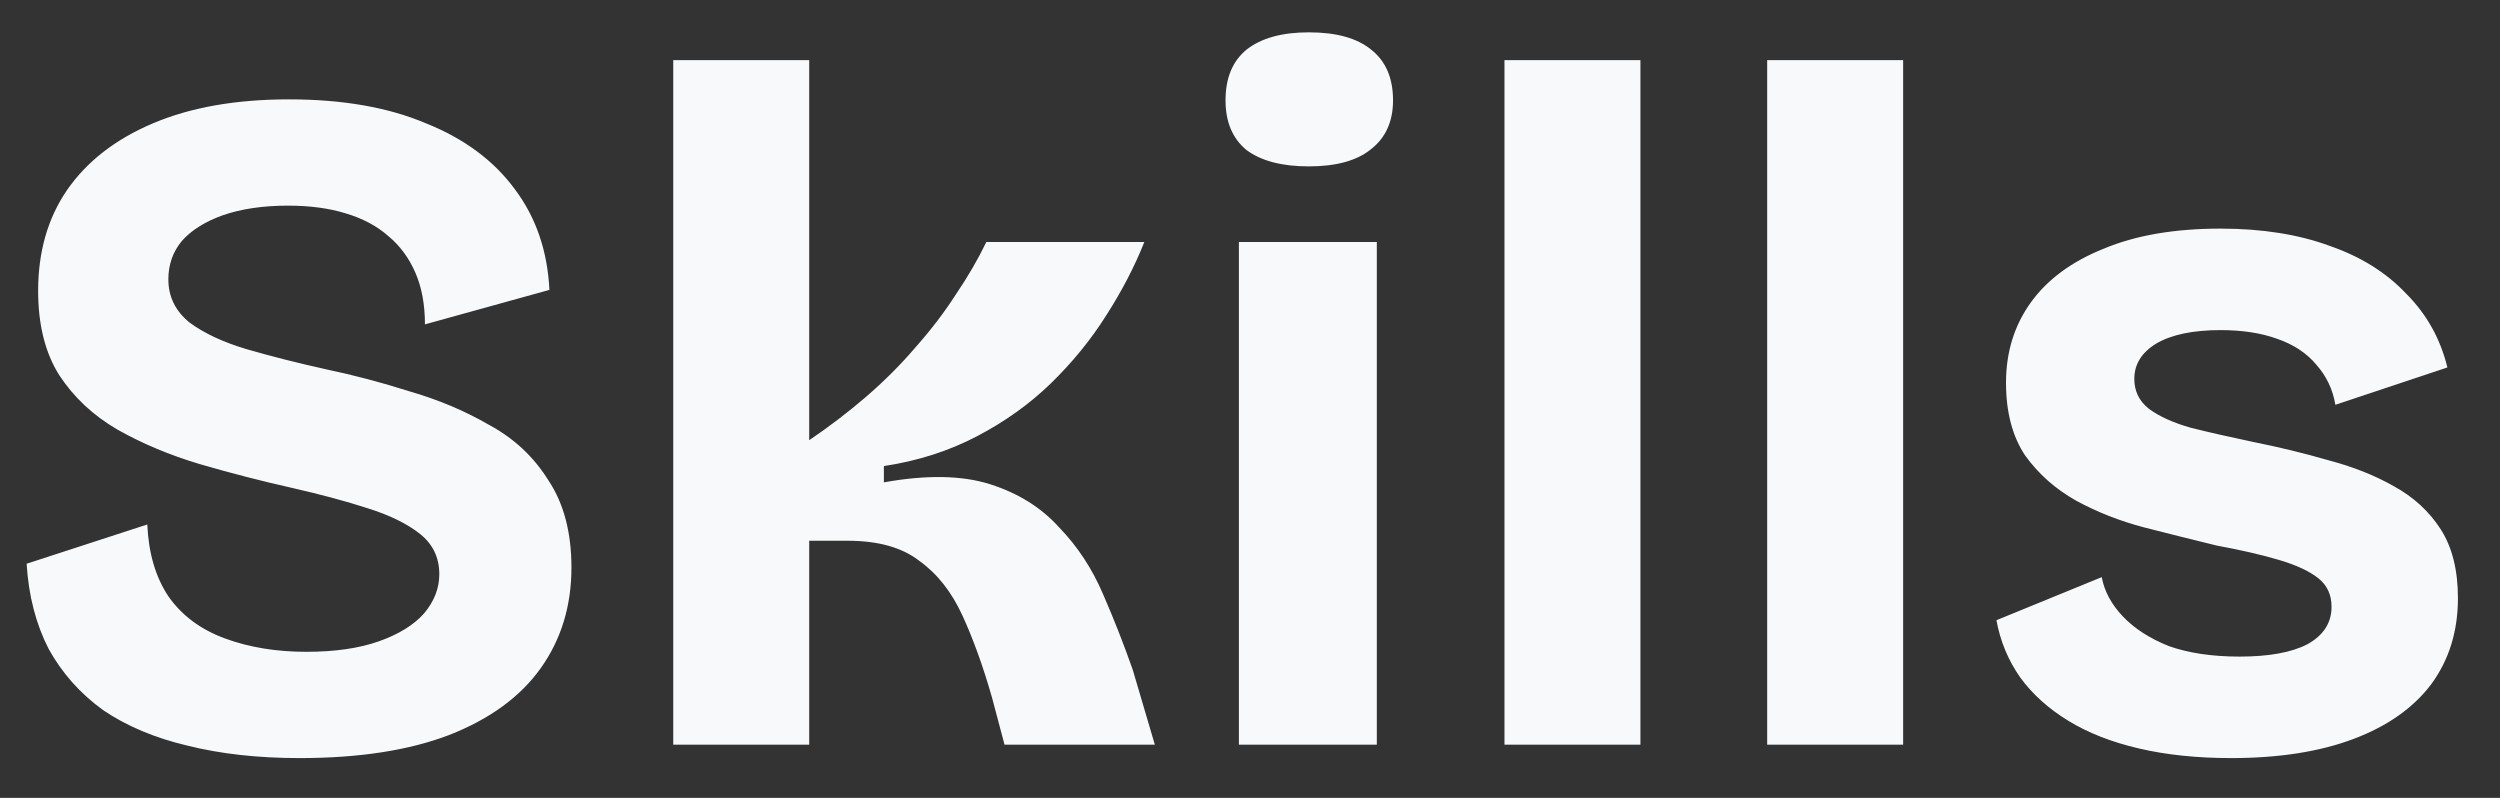 <svg width="47" height="15" viewBox="0 0 47 15" fill="none" xmlns="http://www.w3.org/2000/svg">
<rect x="0" y="0" width="47" height="15" fill="#333333" stroke="none"/>
<g style="mix-blend-mode:difference">
<path d="M5.631 14.252C4.851 14.252 4.149 14.174 3.525 14.018C2.913 13.874 2.385 13.652 1.941 13.352C1.509 13.04 1.167 12.656 0.915 12.2C0.675 11.732 0.537 11.198 0.501 10.598L2.769 9.86C2.793 10.4 2.925 10.85 3.165 11.21C3.417 11.57 3.771 11.834 4.227 12.002C4.683 12.17 5.193 12.254 5.757 12.254C6.297 12.254 6.753 12.188 7.125 12.056C7.497 11.924 7.779 11.75 7.971 11.534C8.163 11.306 8.259 11.06 8.259 10.796C8.259 10.484 8.139 10.232 7.899 10.04C7.659 9.848 7.329 9.686 6.909 9.554C6.501 9.422 6.033 9.296 5.505 9.176C4.917 9.044 4.335 8.894 3.759 8.726C3.195 8.558 2.679 8.342 2.211 8.078C1.755 7.814 1.389 7.472 1.113 7.052C0.849 6.632 0.717 6.104 0.717 5.468C0.717 4.736 0.897 4.106 1.257 3.578C1.629 3.038 2.169 2.618 2.877 2.318C3.585 2.018 4.437 1.868 5.433 1.868C6.441 1.868 7.299 2.018 8.007 2.318C8.727 2.606 9.285 3.02 9.681 3.56C10.077 4.088 10.293 4.718 10.329 5.45L7.989 6.098C7.989 5.726 7.929 5.402 7.809 5.126C7.689 4.85 7.521 4.622 7.305 4.442C7.089 4.25 6.819 4.106 6.495 4.01C6.183 3.914 5.823 3.866 5.415 3.866C4.947 3.866 4.539 3.926 4.191 4.046C3.855 4.166 3.597 4.328 3.417 4.532C3.249 4.736 3.165 4.976 3.165 5.252C3.165 5.576 3.297 5.846 3.561 6.062C3.837 6.266 4.197 6.434 4.641 6.566C5.097 6.698 5.595 6.824 6.135 6.944C6.651 7.052 7.173 7.19 7.701 7.358C8.241 7.514 8.739 7.724 9.195 7.988C9.663 8.24 10.035 8.588 10.311 9.032C10.599 9.464 10.743 10.01 10.743 10.67C10.743 11.39 10.551 12.02 10.167 12.56C9.783 13.1 9.207 13.52 8.439 13.82C7.683 14.108 6.747 14.252 5.631 14.252ZM12.657 14V1.13H15.213V8.276C15.585 8.024 15.939 7.754 16.275 7.466C16.623 7.166 16.935 6.854 17.211 6.53C17.499 6.206 17.751 5.876 17.967 5.54C18.195 5.204 18.387 4.874 18.543 4.55H21.513C21.333 5.006 21.093 5.468 20.793 5.936C20.505 6.392 20.157 6.818 19.749 7.214C19.353 7.598 18.891 7.928 18.363 8.204C17.835 8.48 17.253 8.666 16.617 8.762V9.068C17.421 8.924 18.087 8.936 18.615 9.104C19.143 9.272 19.575 9.542 19.911 9.914C20.259 10.274 20.535 10.694 20.739 11.174C20.943 11.642 21.129 12.116 21.297 12.596L21.711 14H18.885L18.651 13.118C18.483 12.53 18.297 12.014 18.093 11.57C17.889 11.126 17.619 10.784 17.283 10.544C16.959 10.292 16.509 10.166 15.933 10.166H15.213V14H12.657ZM23.291 14V4.55H25.884V14H23.291ZM24.605 3.128C24.102 3.128 23.712 3.026 23.436 2.822C23.172 2.606 23.04 2.294 23.04 1.886C23.04 1.466 23.172 1.148 23.436 0.932C23.712 0.716 24.102 0.608 24.605 0.608C25.122 0.608 25.512 0.716 25.776 0.932C26.052 1.148 26.189 1.466 26.189 1.886C26.189 2.282 26.052 2.588 25.776 2.804C25.512 3.02 25.122 3.128 24.605 3.128ZM28.284 14V1.13H30.84V14H28.284ZM33.223 14V1.13H35.779V14H33.223ZM41.943 14.252C41.307 14.252 40.731 14.192 40.215 14.072C39.699 13.952 39.255 13.778 38.883 13.55C38.511 13.322 38.211 13.052 37.983 12.74C37.755 12.416 37.605 12.056 37.533 11.66L39.513 10.85C39.561 11.114 39.693 11.36 39.909 11.588C40.125 11.816 40.413 12.002 40.773 12.146C41.145 12.278 41.589 12.344 42.105 12.344C42.657 12.344 43.083 12.266 43.383 12.11C43.683 11.942 43.833 11.708 43.833 11.408C43.833 11.18 43.749 11 43.581 10.868C43.413 10.736 43.167 10.622 42.843 10.526C42.519 10.43 42.129 10.34 41.673 10.256C41.229 10.148 40.773 10.034 40.305 9.914C39.849 9.794 39.423 9.626 39.027 9.41C38.643 9.194 38.325 8.912 38.073 8.564C37.833 8.204 37.713 7.748 37.713 7.196C37.713 6.62 37.869 6.116 38.181 5.684C38.493 5.252 38.949 4.916 39.549 4.676C40.149 4.424 40.881 4.298 41.745 4.298C42.525 4.298 43.209 4.406 43.797 4.622C44.385 4.826 44.865 5.126 45.237 5.522C45.621 5.906 45.879 6.368 46.011 6.908L43.905 7.61C43.857 7.322 43.737 7.07 43.545 6.854C43.365 6.638 43.119 6.476 42.807 6.368C42.507 6.26 42.153 6.206 41.745 6.206C41.229 6.206 40.827 6.29 40.539 6.458C40.263 6.626 40.125 6.848 40.125 7.124C40.125 7.352 40.215 7.538 40.395 7.682C40.587 7.826 40.851 7.946 41.187 8.042C41.523 8.126 41.919 8.216 42.375 8.312C42.855 8.408 43.323 8.522 43.779 8.654C44.235 8.774 44.643 8.936 45.003 9.14C45.375 9.344 45.669 9.614 45.885 9.95C46.101 10.286 46.209 10.718 46.209 11.246C46.209 11.87 46.041 12.41 45.705 12.866C45.369 13.31 44.883 13.652 44.247 13.892C43.611 14.132 42.843 14.252 41.943 14.252Z" fill="#F8F9FA"/>
</g>
</svg>
